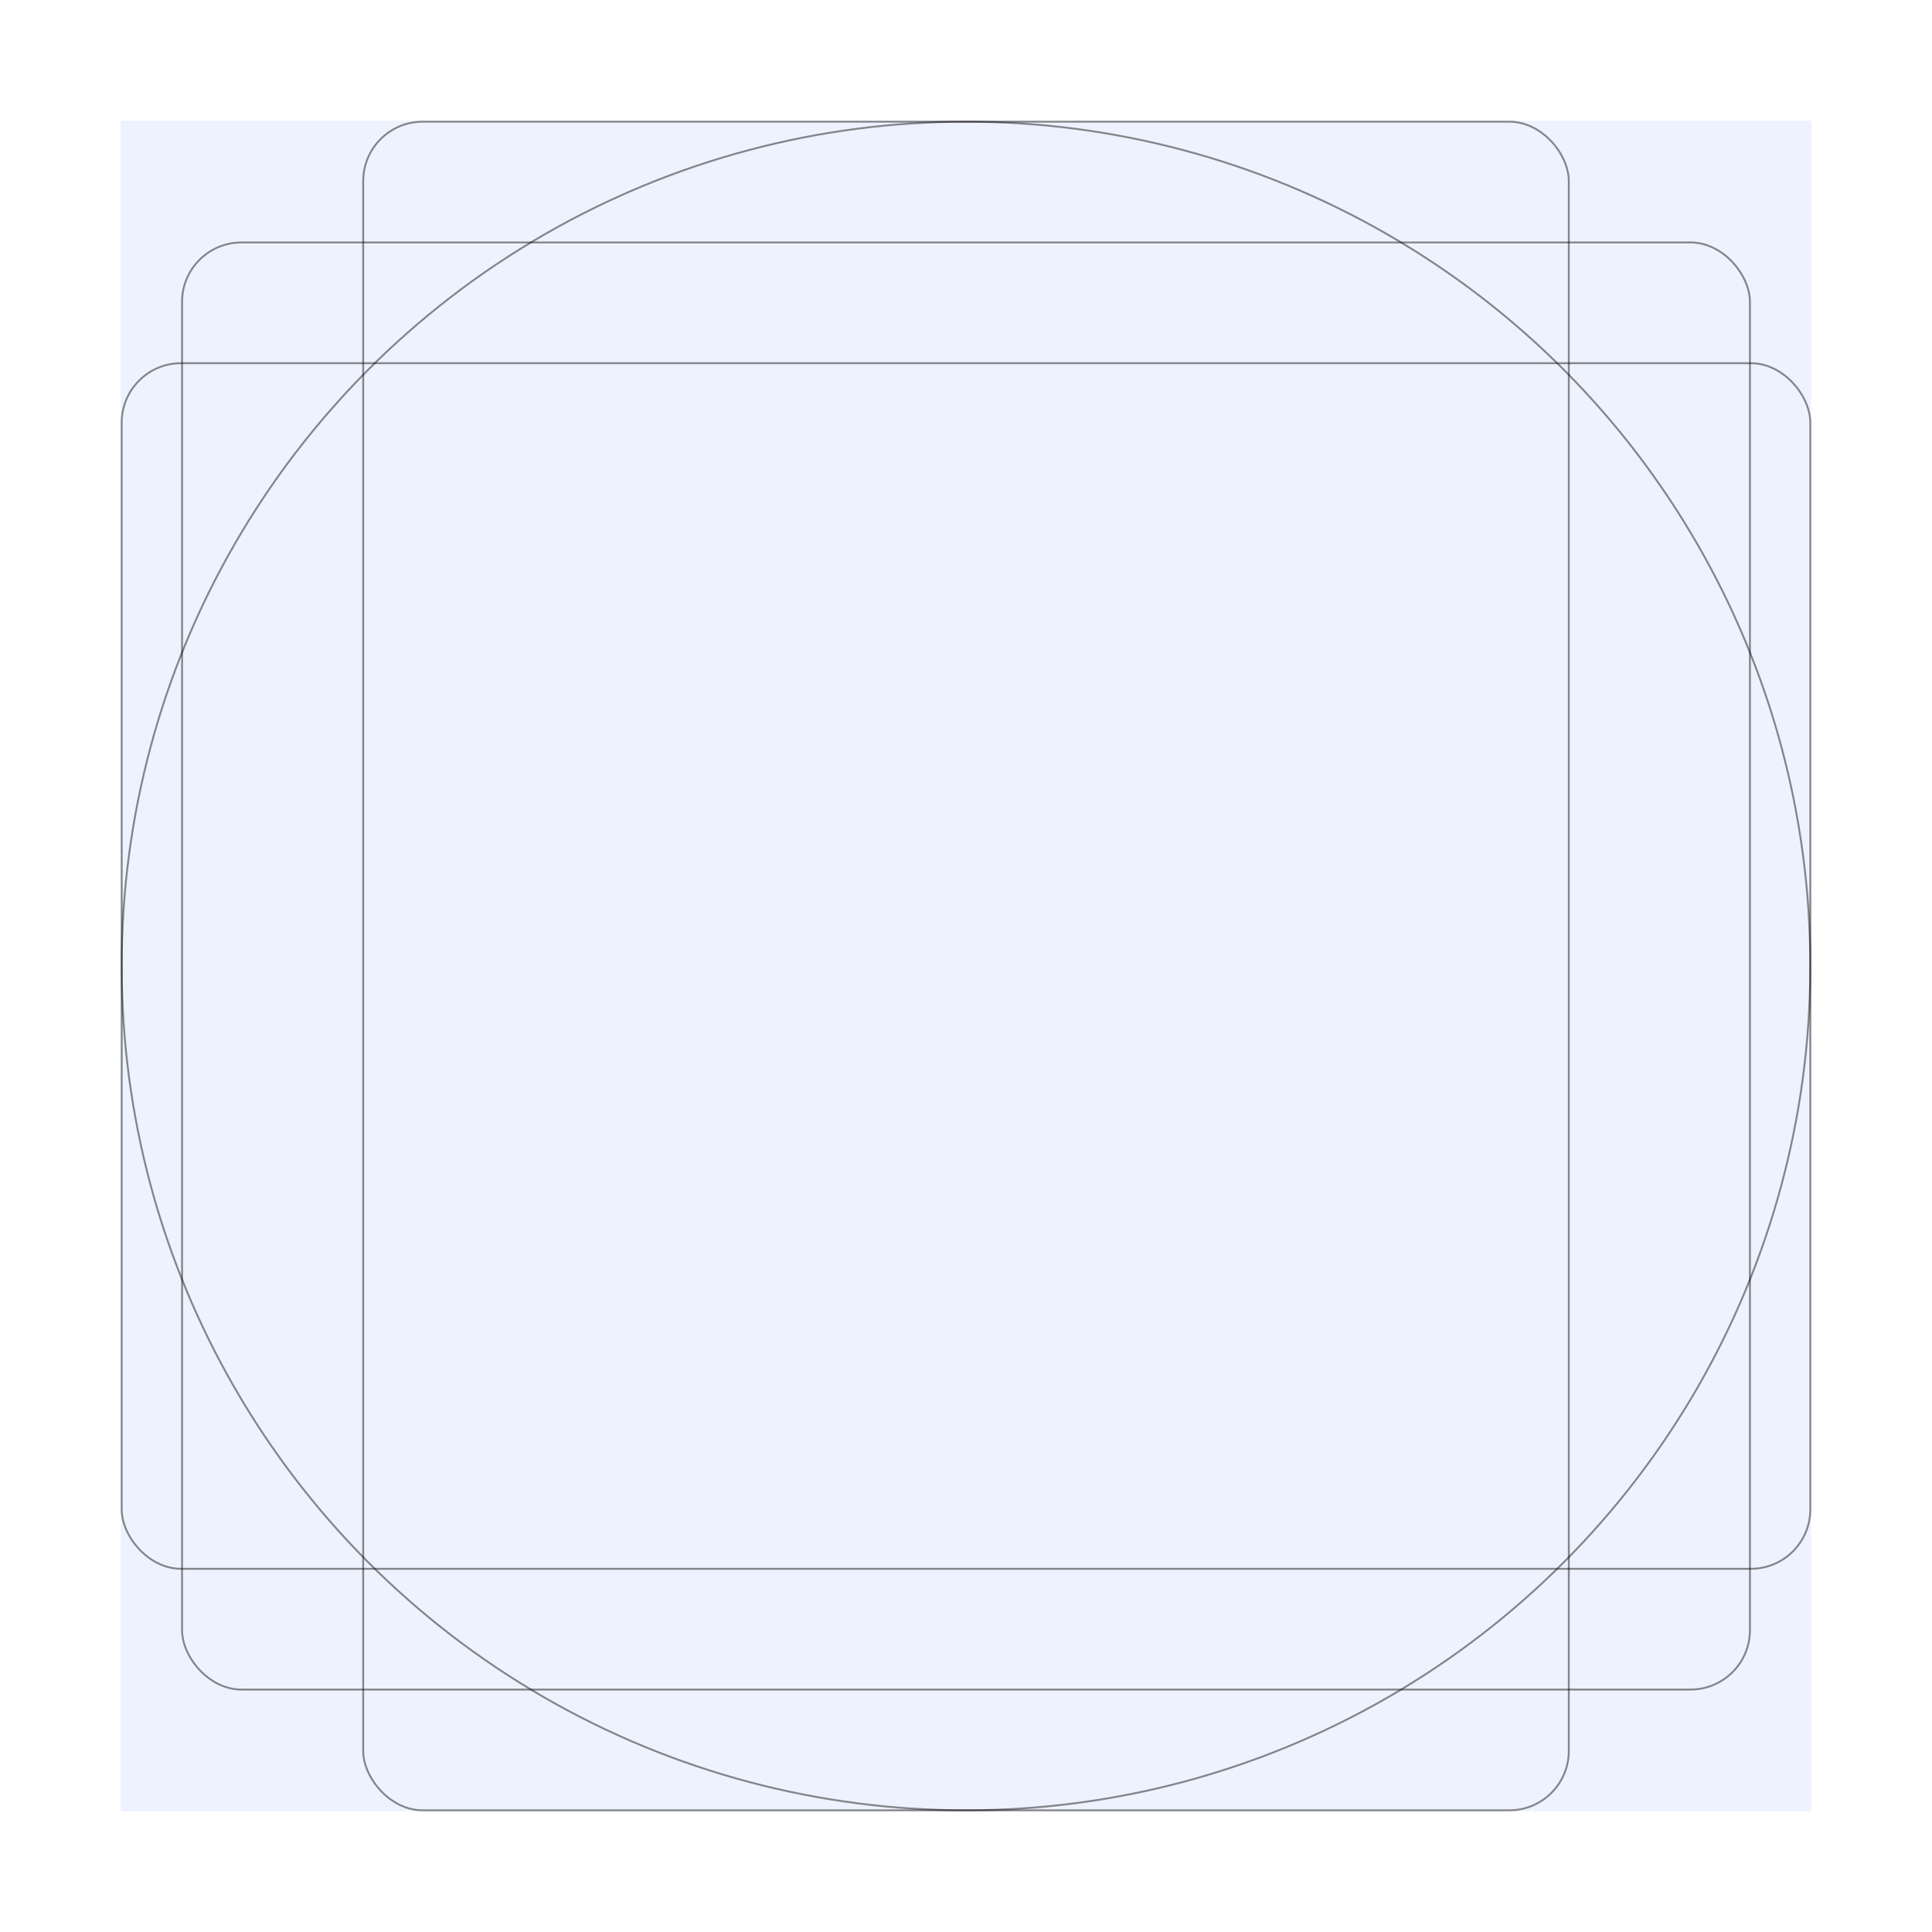 <svg width="1024" height="1024" viewBox="0 0 1024 1024" fill="none" xmlns="http://www.w3.org/2000/svg">
<rect width="1024" height="1024" fill="white"/>
<rect opacity="0.1" x="64" y="64" width="896" height="896" fill="#597EF7"/>
<rect x="96.5" y="128.5" width="831" height="767" rx="31.5" stroke="black" stroke-opacity="0.45"/>
<rect x="192.5" y="64.5" width="639" height="895" rx="31.5" stroke="black" stroke-opacity="0.45"/>
<rect x="64.5" y="192.5" width="895" height="639" rx="31.5" stroke="black" stroke-opacity="0.45"/>
<circle cx="512" cy="512" r="447.5" stroke="black" stroke-opacity="0.45"/>
</svg>
